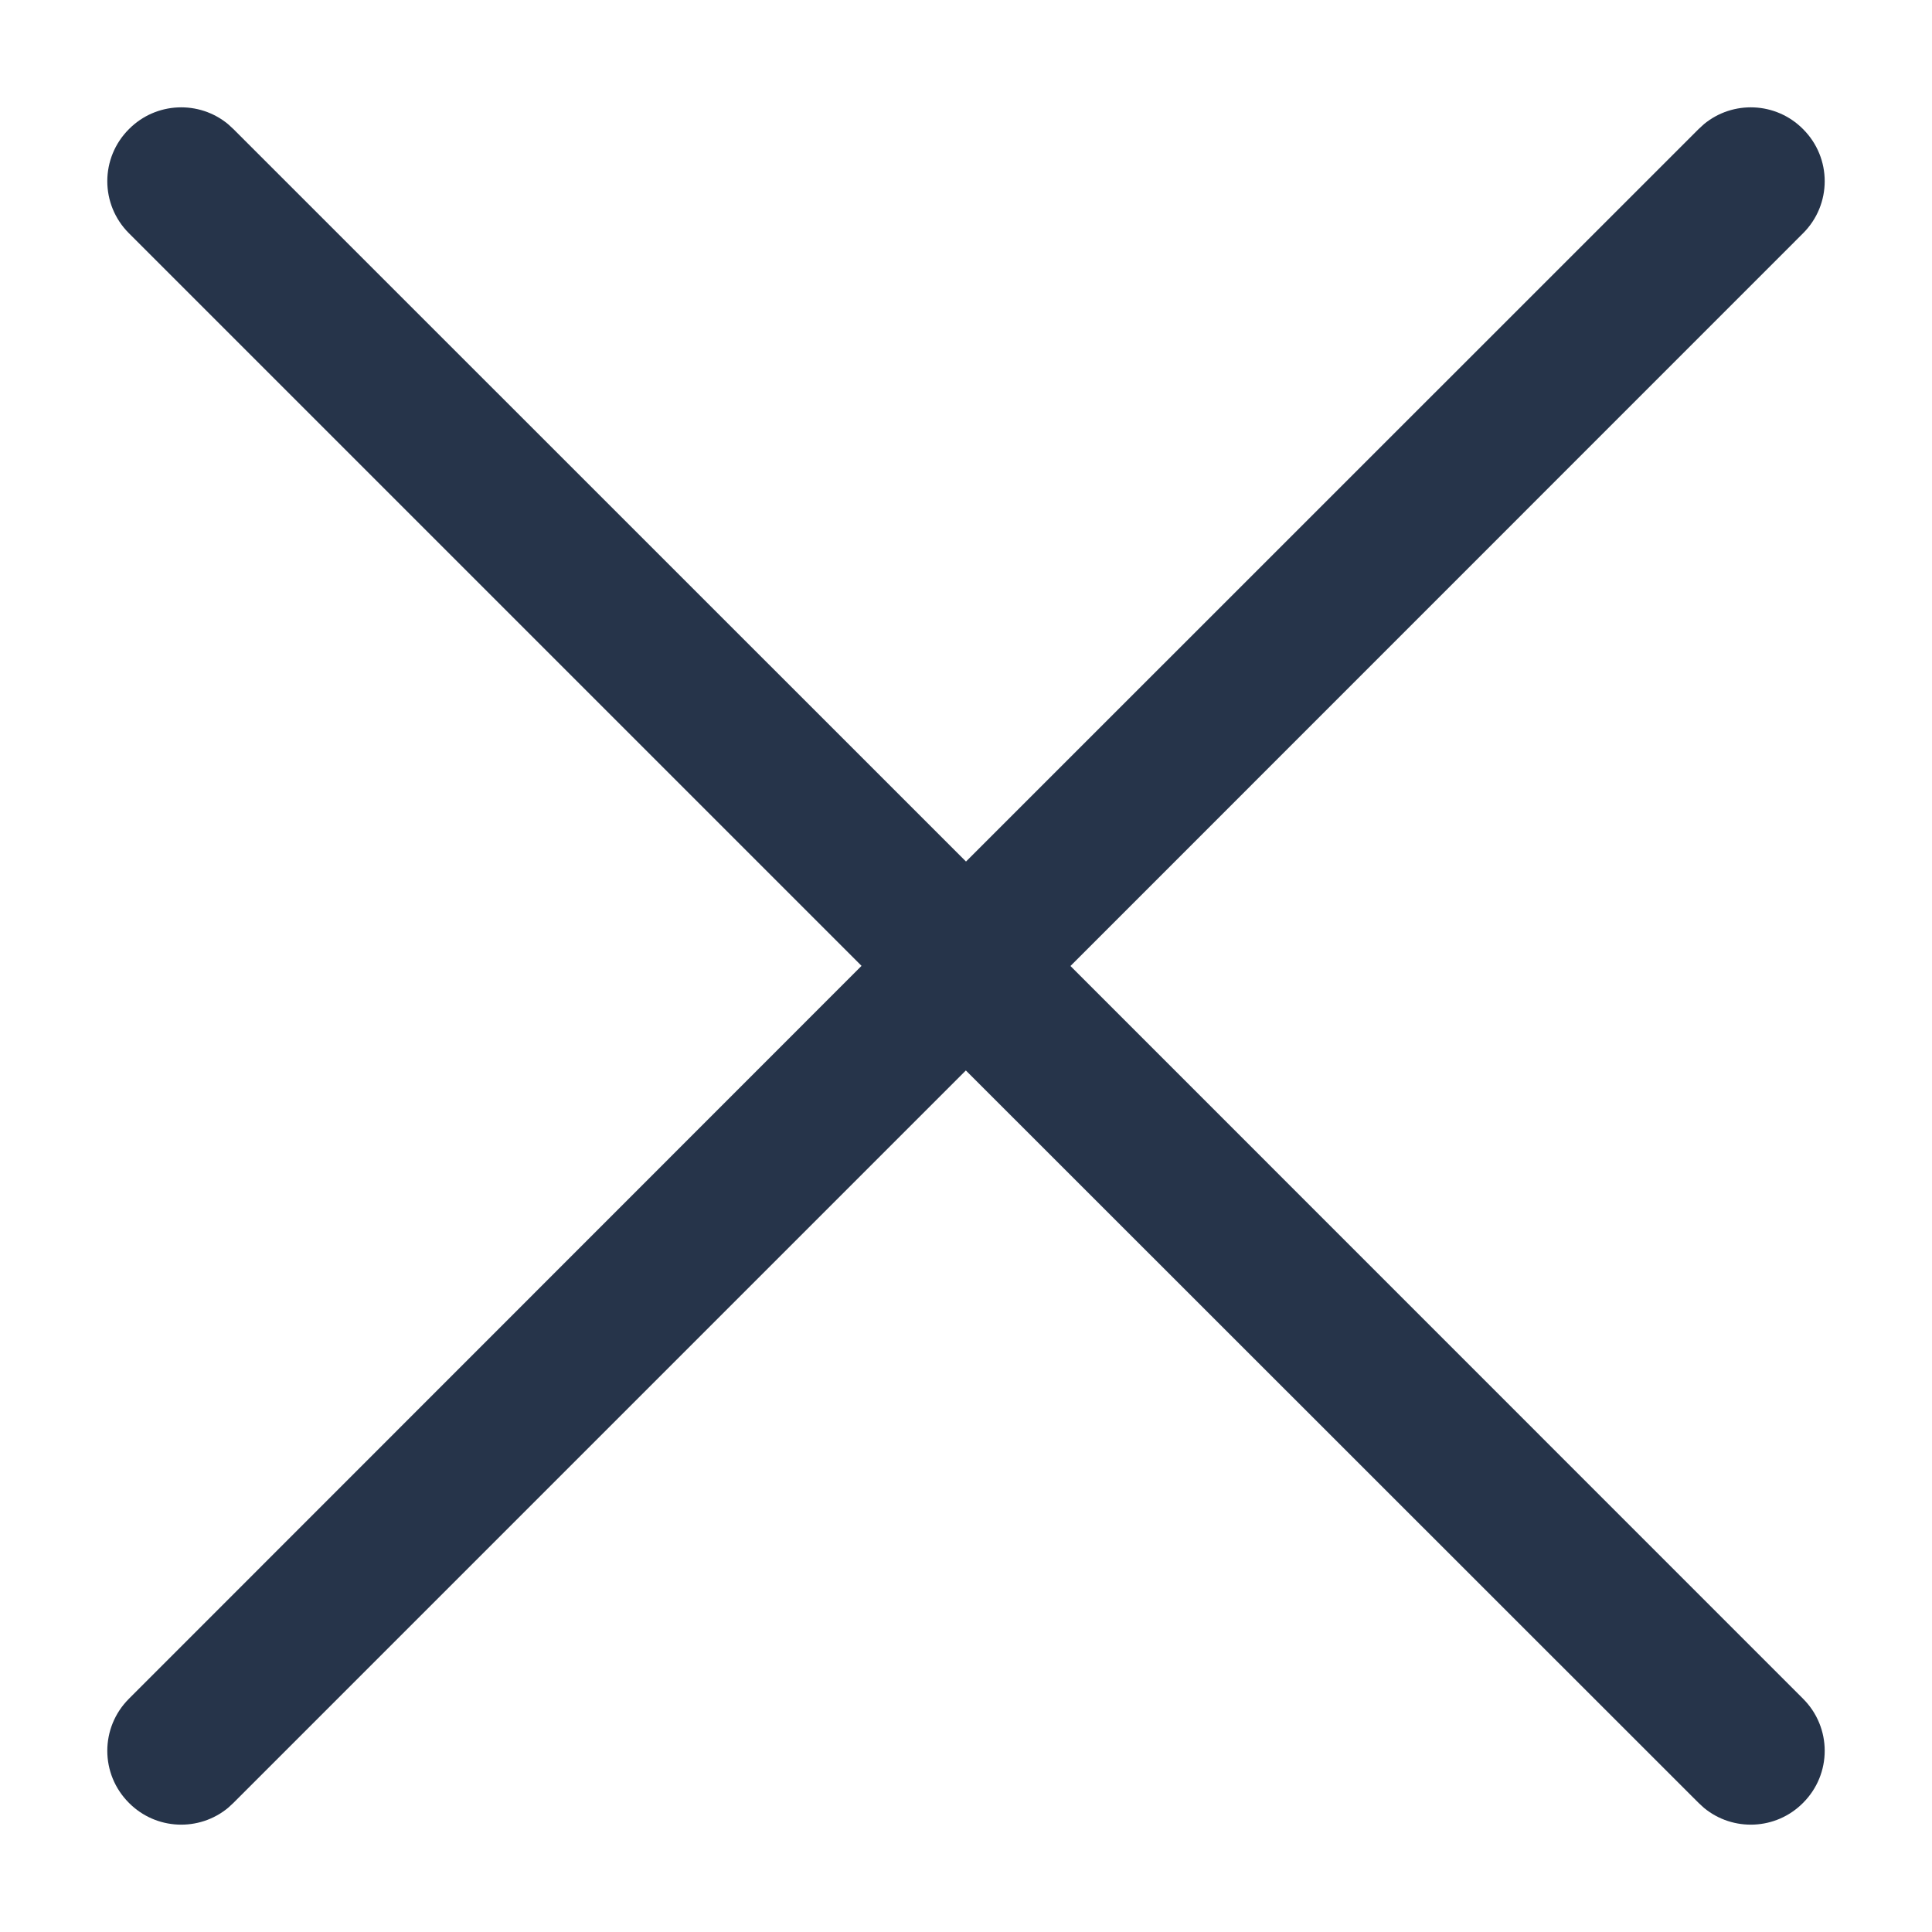 <?xml version="1.0" encoding="UTF-8"?>
<svg width="14px" height="14px" viewBox="0 0 14 14" version="1.1" xmlns="http://www.w3.org/2000/svg" xmlns:xlink="http://www.w3.org/1999/xlink">
    <!-- Generator: Sketch 53.2 (72643) - https://sketchapp.com -->
    <title>close-dark</title>
    <desc>Created with Sketch.</desc>
    <g id="Page-1" stroke="none" stroke-width="1" fill="none" fill-rule="evenodd">
        <g id="close-dark" transform="translate(-1, -1)" fill-rule="nonzero">
            <polygon id="Path" fill-opacity="0" fill="#D8D8D8" points="0 0 16 0 16 16 0 16"></polygon>
            <path d="M13.347,1.9 C13.557,1.726 13.869,1.738 14.065,1.935 C14.275,2.144 14.275,2.482 14.065,2.691 L8.757,8 L14.065,13.309 C14.275,13.518 14.275,13.856 14.065,14.065 C13.869,14.262 13.557,14.274 13.347,14.1 L13.309,14.065 L7.999,8.757 L2.691,14.065 L2.653,14.1 C2.443,14.274 2.131,14.262 1.935,14.065 C1.725,13.856 1.725,13.518 1.935,13.309 L7.243,7.999 L1.935,2.691 C1.725,2.482 1.725,2.144 1.935,1.935 C2.131,1.738 2.443,1.726 2.653,1.9 L2.691,1.935 L8,7.243 L13.309,1.935 L13.347,1.9 Z" id="Path" fill="#26344A"></path>
        </g>
    </g>
</svg>